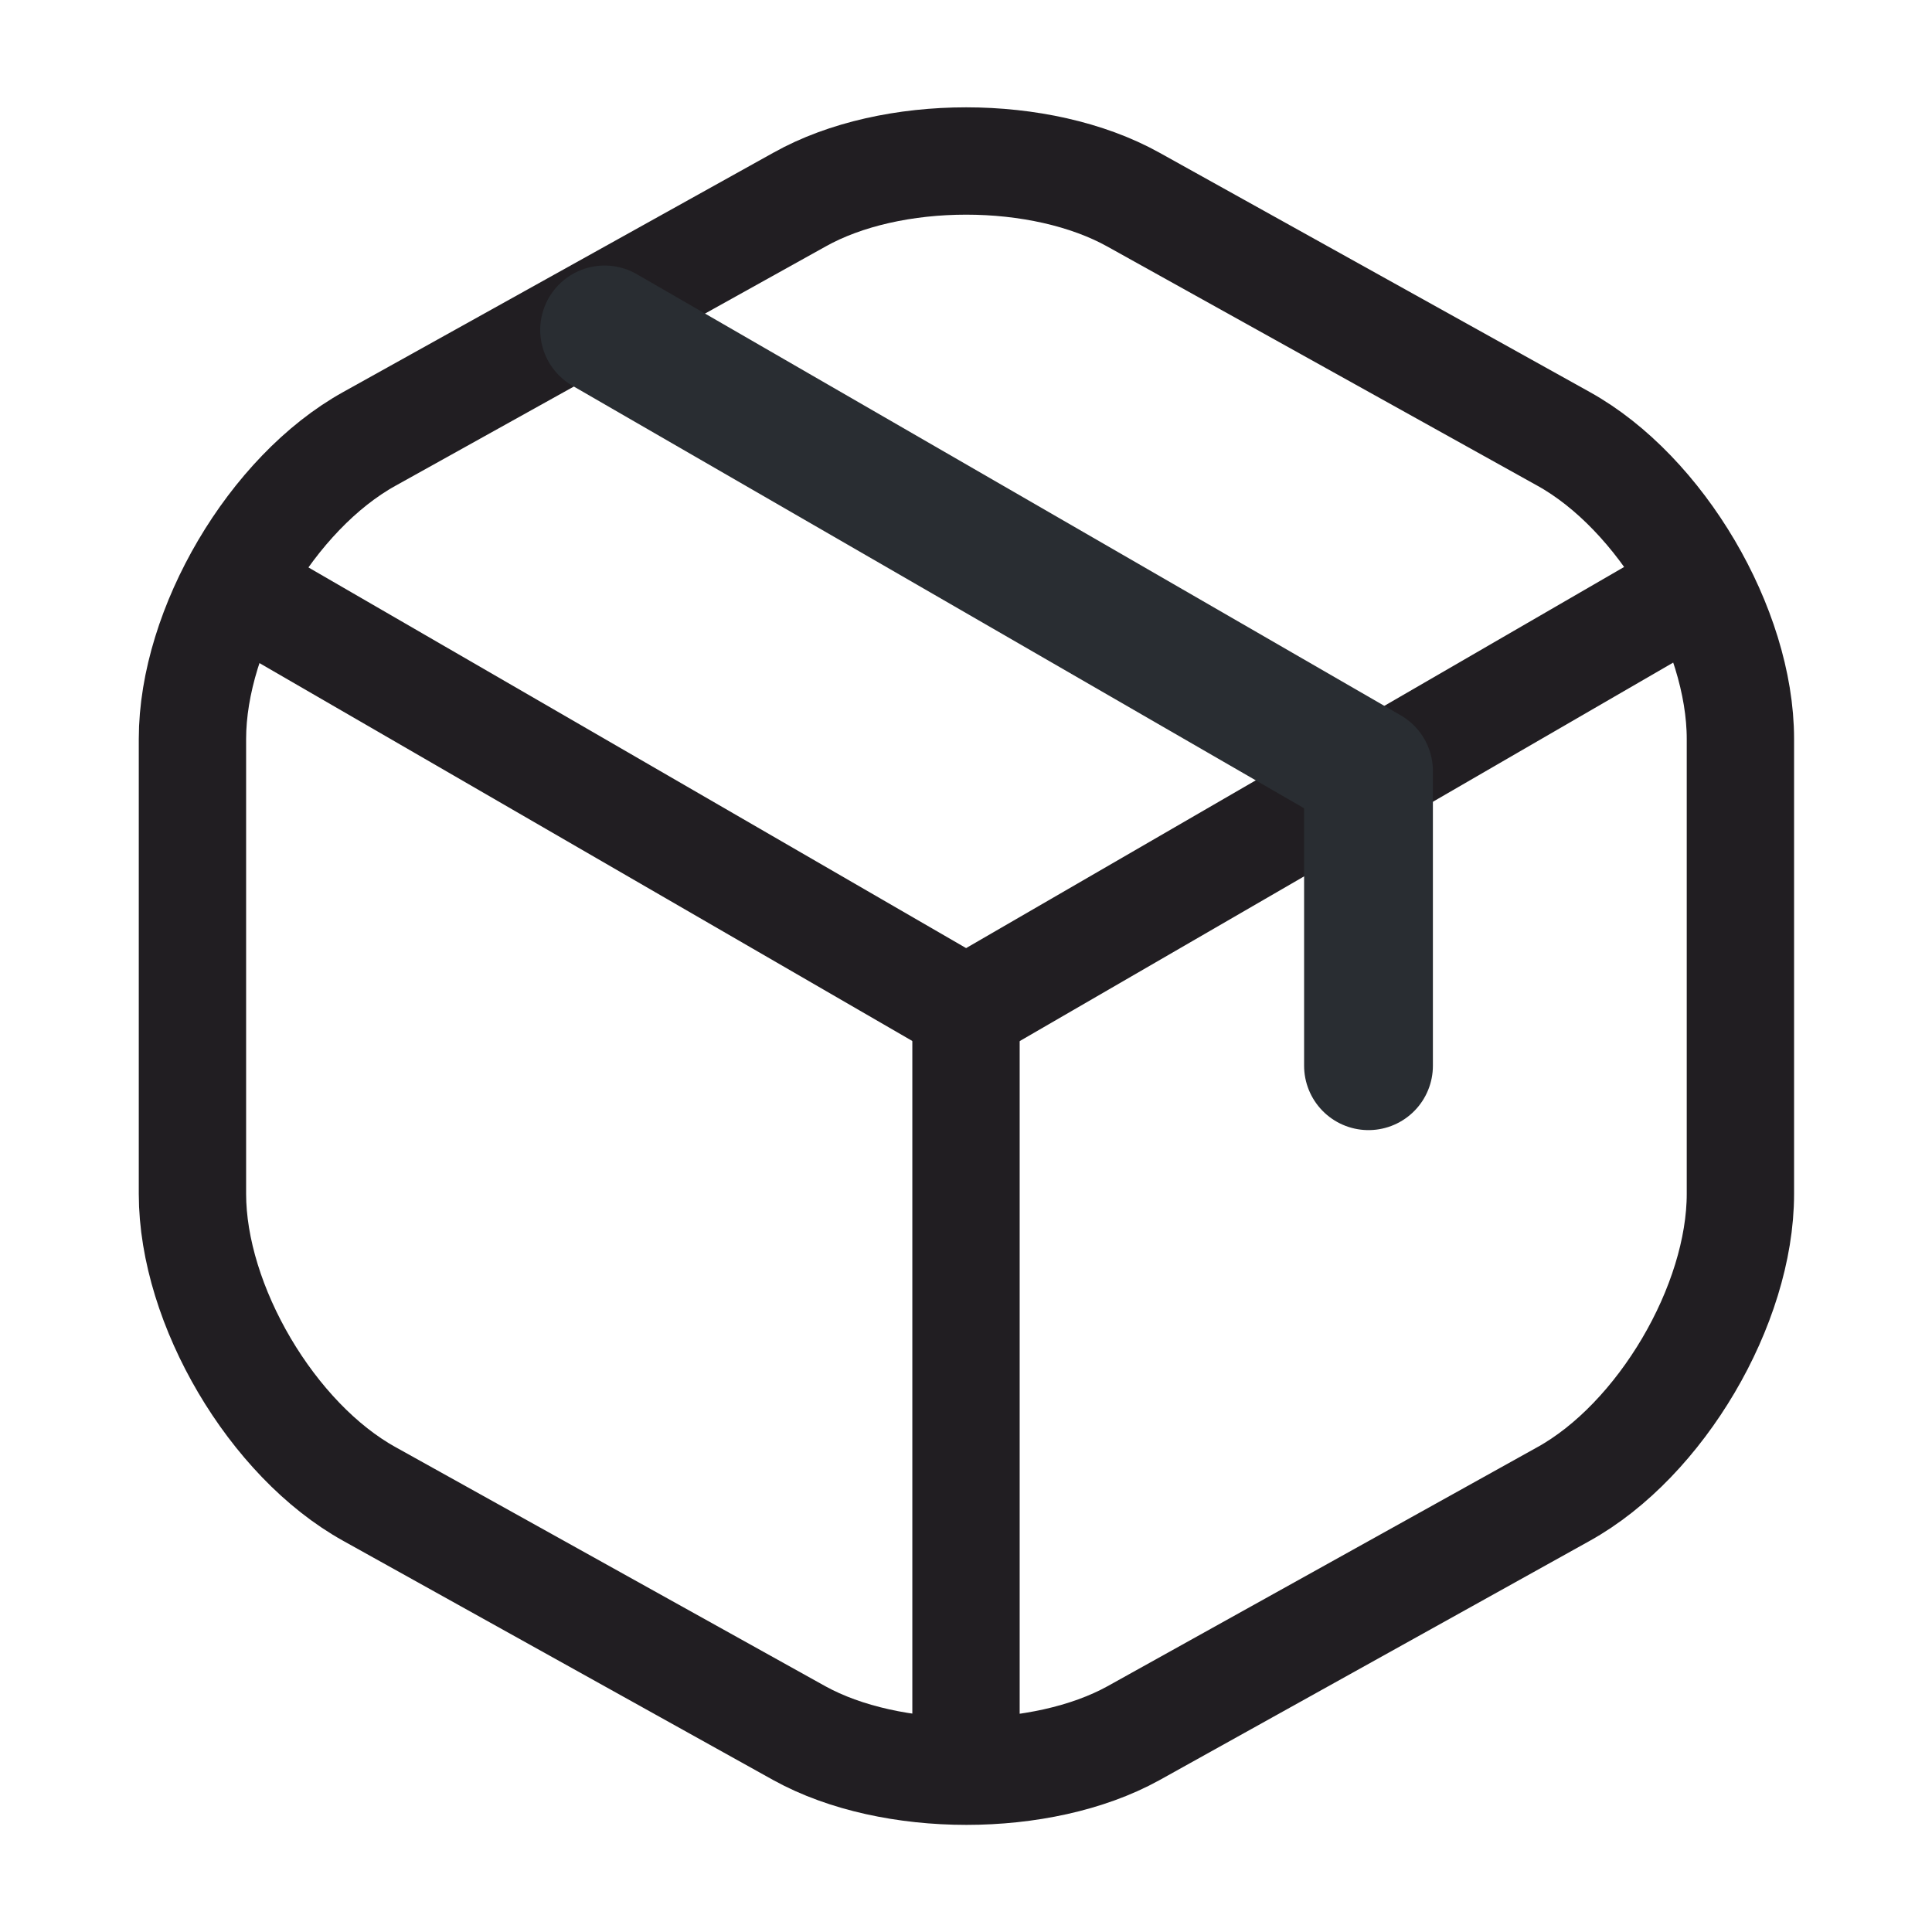 <svg width="18" height="18" viewBox="0 0 18 18" fill="none" xmlns="http://www.w3.org/2000/svg">
<path d="M2.379 5.578L9.001 9.411L15.579 5.601" stroke="#211E22" stroke-linecap="round" stroke-linejoin="round"/>
<path d="M9 16.205V9.402" stroke="#211E22" stroke-linecap="round" stroke-linejoin="round"/>
<path d="M7.448 1.86L3.443 4.088C2.535 4.59 1.793 5.85 1.793 6.885V11.123C1.793 12.158 2.535 13.418 3.443 13.92L7.448 16.148C8.303 16.62 9.705 16.62 10.56 16.148L14.566 13.92C15.473 13.418 16.215 12.158 16.215 11.123V6.885C16.215 5.85 15.473 4.59 14.566 4.088L10.56 1.86C9.698 1.38 8.303 1.38 7.448 1.86Z" stroke="#211E22" stroke-linecap="round" stroke-linejoin="round"/>
<path d="M12.75 9.929V7.184L5.633 3.074" stroke="#292D32" stroke-width="1.2" stroke-linecap="round" stroke-linejoin="round"/>
</svg>
